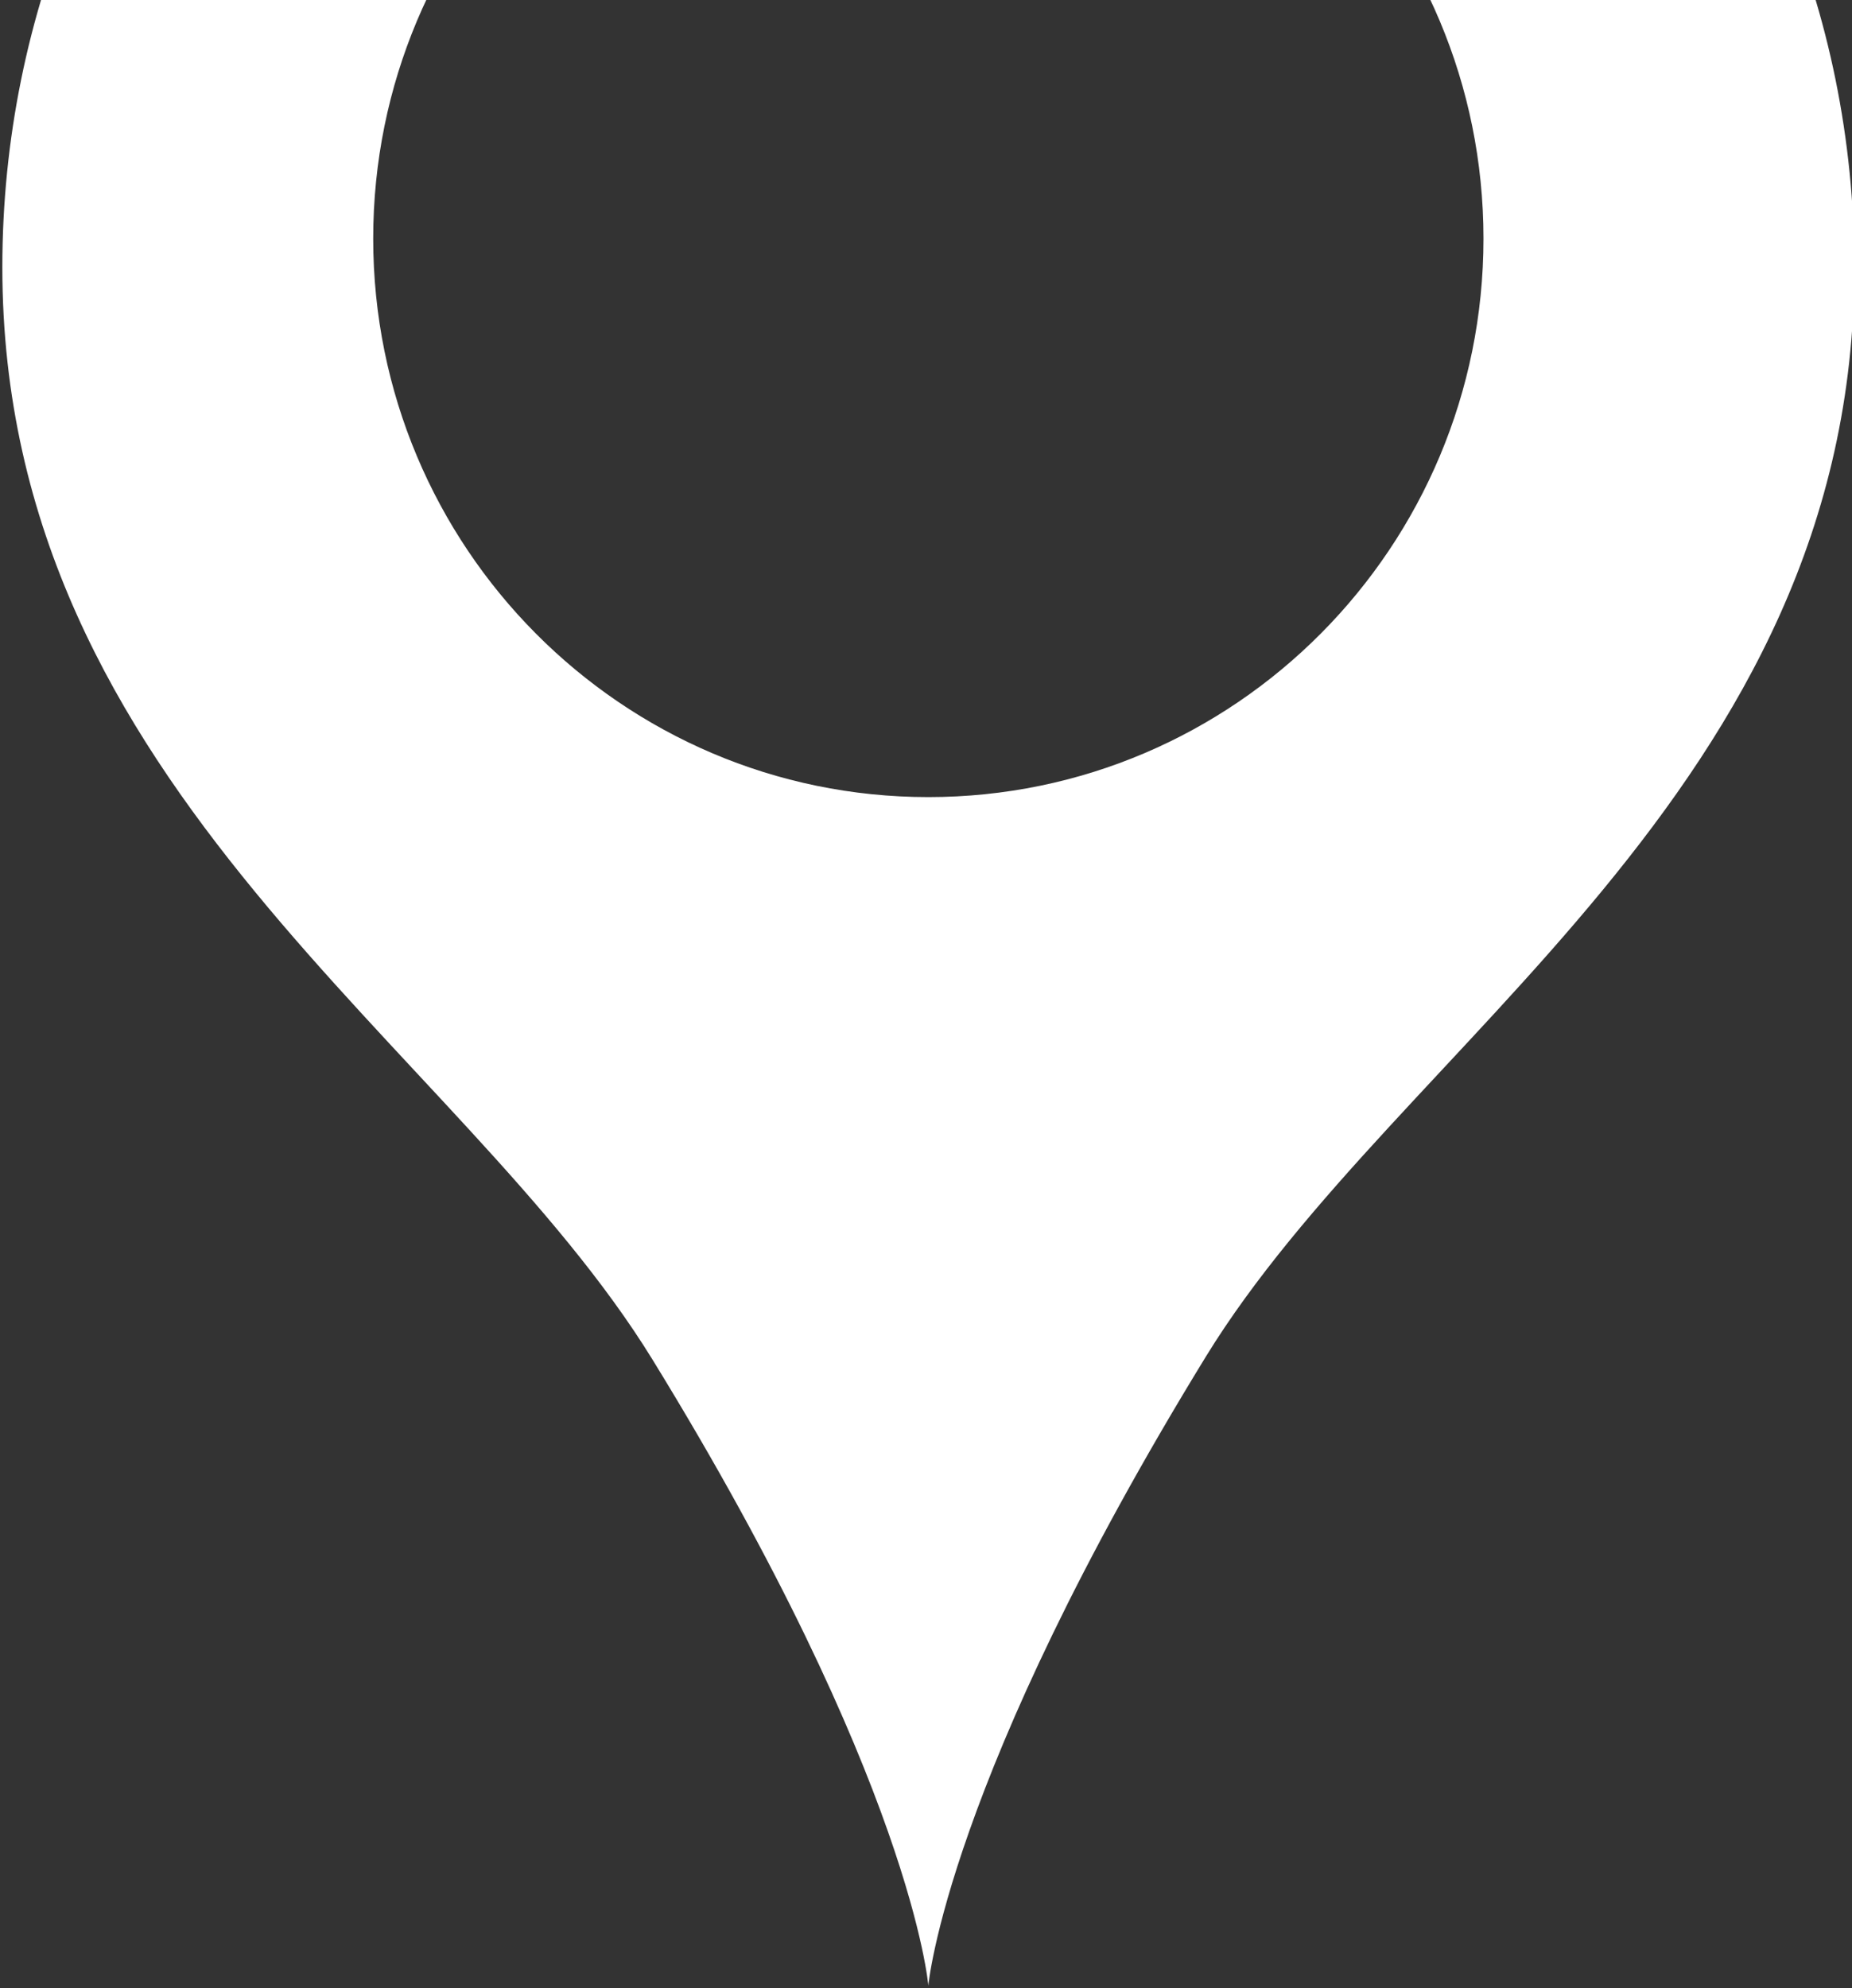 <svg width="792" height="850" xmlns="http://www.w3.org/2000/svg">
 <rect width="100%" height="100%" fill="#333333" stroke="none"/>
 <style type="text/css">.st0{fill-rule:evenodd;clip-rule:evenodd;fill:#fff;}</style>

 <g>
  <title>background</title>
  <rect fill="none" id="canvas_background" height="852" width="794" y="-1" x="-1"/>
 </g>
 <g>
  <title>Layer 1</title>
  <path id="svg_1" d="m397,849c0,0 -6.9,-87 -117.9,-267.6c-82.8,-134.7 -278.1,-243.4 -278.1,-467.1c0,-220 177.3,-398.3 396,-398.3s396,178.3 396,398.3c0,223.7 -194.8,331.4 -277.3,465.7c-111.2,181.3 -118.7,269 -118.7,269zm0,-985.8c-131.1,0 -237.4,106.9 -237.4,238.8c0,131.9 106.3,238.8 237.4,238.8c131.1,0 237.4,-106.9 237.4,-238.8c0,-131.9 -106.3,-238.8 -237.4,-238.8z" class="st0"/>
 </g>
</svg>